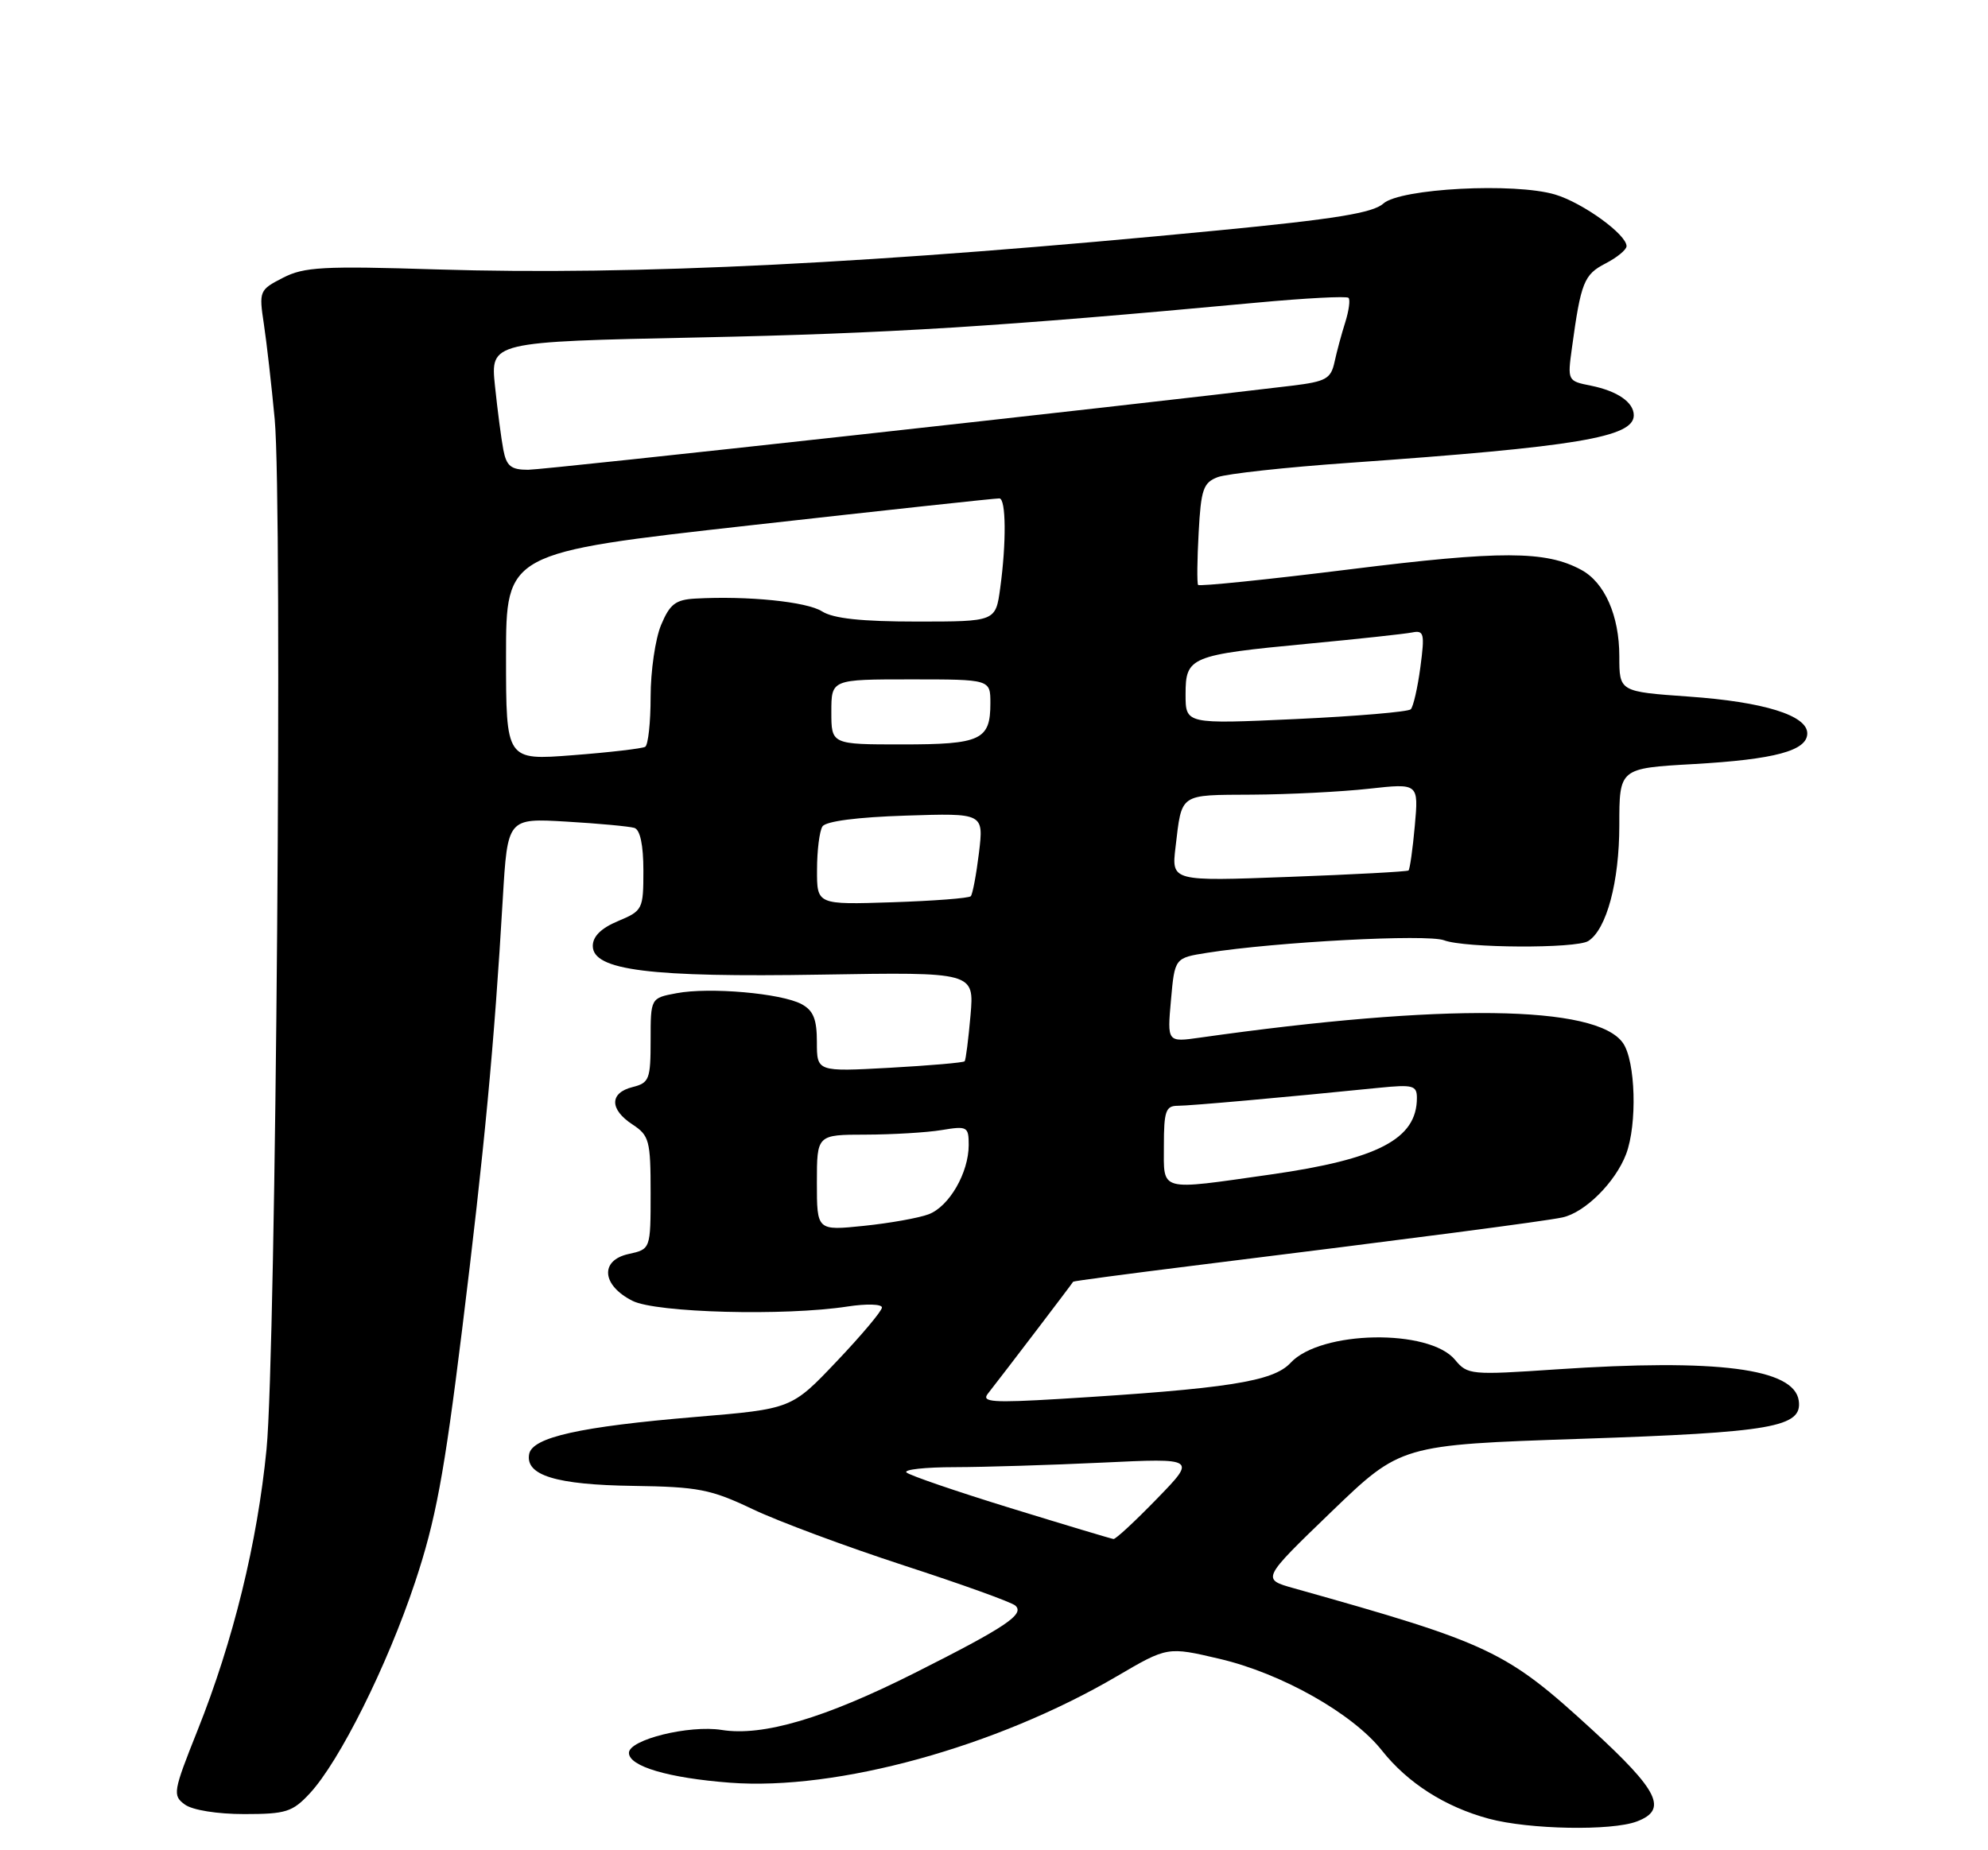 <?xml version="1.0" encoding="UTF-8" standalone="no"?>
<!DOCTYPE svg PUBLIC "-//W3C//DTD SVG 1.1//EN" "http://www.w3.org/Graphics/SVG/1.1/DTD/svg11.dtd" >
<svg xmlns="http://www.w3.org/2000/svg" xmlns:xlink="http://www.w3.org/1999/xlink" version="1.1" viewBox="0 0 275 256">
 <g >
 <path fill="currentColor"
d=" M 226.43 252.02 C 230.74 250.39 229.46 247.79 220.22 239.31 C 208.33 228.41 206.20 227.40 179.00 219.76 C 174.50 218.50 174.50 218.50 184.13 209.21 C 193.77 199.92 193.77 199.92 218.63 199.08 C 245.20 198.19 249.35 197.46 248.82 193.79 C 248.18 189.33 237.54 187.97 215.28 189.47 C 203.48 190.27 203.00 190.23 201.28 188.15 C 197.69 183.81 182.68 184.08 178.53 188.56 C 176.12 191.16 169.88 192.14 146.54 193.56 C 137.37 194.11 135.75 194.00 136.63 192.86 C 139.03 189.80 148.40 177.49 148.45 177.34 C 148.48 177.25 155.93 176.26 165.00 175.13 C 195.78 171.31 213.49 169.00 216.11 168.45 C 219.22 167.80 223.46 163.59 224.94 159.68 C 226.50 155.55 226.25 146.80 224.50 144.31 C 220.82 139.05 199.75 138.79 165.98 143.57 C 161.46 144.21 161.46 144.21 161.98 138.37 C 162.50 132.54 162.50 132.54 167.00 131.83 C 176.56 130.32 197.44 129.22 199.76 130.10 C 202.64 131.19 218.02 131.27 219.71 130.20 C 222.24 128.59 224.00 122.01 224.00 114.18 C 224.00 106.30 224.00 106.30 234.25 105.72 C 245.52 105.08 250.00 103.87 250.00 101.47 C 250.00 98.98 243.98 97.11 233.60 96.38 C 224.00 95.70 224.00 95.70 224.00 90.80 C 224.00 85.19 221.98 80.60 218.74 78.85 C 213.83 76.18 207.61 76.17 186.76 78.77 C 175.36 80.19 165.89 81.16 165.73 80.93 C 165.57 80.69 165.60 77.44 165.81 73.69 C 166.13 67.71 166.45 66.78 168.44 66.02 C 169.69 65.55 177.87 64.65 186.61 64.04 C 218.16 61.81 226.00 60.50 226.00 57.46 C 226.00 55.66 223.73 54.10 220.06 53.36 C 216.84 52.72 216.82 52.68 217.45 48.11 C 218.68 39.08 219.11 37.99 222.08 36.46 C 223.69 35.63 225.00 34.55 225.00 34.06 C 225.00 32.44 218.96 28.07 215.13 26.92 C 209.52 25.24 193.68 26.07 191.35 28.17 C 189.93 29.46 184.64 30.32 168.50 31.88 C 121.16 36.47 87.91 38.13 60.48 37.28 C 44.67 36.78 42.05 36.93 39.13 38.44 C 35.88 40.11 35.81 40.27 36.50 44.83 C 36.89 47.40 37.56 53.33 38.00 58.00 C 39.10 69.89 38.18 187.12 36.87 200.50 C 35.60 213.45 32.27 227.03 27.32 239.43 C 23.94 247.91 23.85 248.42 25.57 249.68 C 26.63 250.45 30.05 251.00 33.79 251.00 C 39.55 251.00 40.46 250.71 42.85 248.14 C 46.96 243.71 53.56 230.49 57.40 218.96 C 60.26 210.39 61.44 204.07 63.92 184.00 C 66.99 159.14 68.38 144.45 69.55 124.35 C 70.21 113.20 70.21 113.20 78.35 113.68 C 82.83 113.94 87.06 114.34 87.75 114.55 C 88.55 114.80 89.00 116.91 89.00 120.46 C 89.00 125.82 88.90 126.01 85.50 127.44 C 83.17 128.41 82.00 129.56 82.00 130.88 C 82.00 134.26 89.88 135.25 113.64 134.85 C 134.77 134.50 134.77 134.50 134.25 140.50 C 133.96 143.80 133.60 146.65 133.44 146.84 C 133.28 147.03 128.62 147.43 123.08 147.74 C 113.00 148.29 113.00 148.29 113.00 144.18 C 113.00 141.01 112.51 139.81 110.87 138.93 C 108.07 137.43 98.15 136.56 93.60 137.42 C 90.00 138.09 90.00 138.09 90.00 143.94 C 90.00 149.34 89.81 149.83 87.50 150.41 C 84.30 151.21 84.30 153.50 87.50 155.59 C 89.81 157.11 90.00 157.81 90.00 165.04 C 90.00 172.84 90.00 172.84 86.94 173.51 C 82.95 174.39 83.24 177.85 87.50 179.99 C 90.78 181.64 108.56 182.11 117.25 180.77 C 119.86 180.37 122.00 180.43 122.00 180.91 C 122.00 181.38 119.19 184.73 115.75 188.35 C 109.50 194.94 109.50 194.94 96.24 196.05 C 80.25 197.39 73.65 198.86 73.20 201.18 C 72.64 204.13 76.92 205.44 87.58 205.59 C 96.60 205.72 98.33 206.06 104.09 208.80 C 107.63 210.49 117.04 213.99 125.01 216.59 C 132.98 219.18 139.93 221.68 140.45 222.15 C 141.79 223.35 139.13 225.13 126.50 231.49 C 114.06 237.75 105.52 240.27 99.84 239.36 C 95.33 238.64 87.00 240.70 87.00 242.53 C 87.00 244.40 92.47 246.01 101.00 246.66 C 115.78 247.78 137.80 241.72 154.50 231.93 C 161.50 227.83 161.50 227.83 168.70 229.52 C 177.28 231.53 187.10 237.08 191.15 242.19 C 194.72 246.70 199.90 250.01 205.95 251.64 C 211.51 253.14 222.94 253.35 226.43 252.02 Z  M 139.81 208.67 C 132.28 206.35 125.80 204.13 125.39 203.73 C 124.99 203.33 128.00 203.00 132.08 203.00 C 136.16 202.99 145.35 202.71 152.50 202.37 C 165.50 201.75 165.50 201.75 160.03 207.38 C 157.03 210.47 154.33 212.98 154.03 212.94 C 153.74 212.91 147.34 210.99 139.81 208.67 Z  M 113.00 163.64 C 113.00 157.00 113.00 157.00 119.75 156.99 C 123.46 156.98 128.19 156.70 130.25 156.36 C 133.80 155.77 134.00 155.88 134.00 158.42 C 134.00 162.26 131.31 166.93 128.46 168.01 C 127.12 168.52 123.09 169.24 119.51 169.61 C 113.00 170.28 113.00 170.28 113.00 163.64 Z  M 161.00 158.50 C 161.00 153.77 161.26 153.00 162.89 153.00 C 164.63 153.00 177.81 151.82 190.75 150.51 C 195.45 150.04 196.00 150.18 196.00 151.91 C 196.00 157.59 190.65 160.39 175.75 162.51 C 160.13 164.73 161.00 164.96 161.00 158.50 Z  M 113.02 120.34 C 113.02 117.68 113.36 114.98 113.77 114.35 C 114.22 113.63 118.60 113.06 125.29 112.85 C 136.08 112.50 136.08 112.50 135.42 118.00 C 135.05 121.03 134.54 123.72 134.29 124.00 C 134.04 124.28 129.15 124.65 123.42 124.84 C 113.00 125.18 113.00 125.18 113.02 120.34 Z  M 162.61 117.22 C 163.51 109.68 163.03 110.01 173.22 109.95 C 178.32 109.92 185.59 109.55 189.37 109.13 C 196.24 108.37 196.24 108.37 195.71 114.26 C 195.42 117.51 195.02 120.29 194.84 120.44 C 194.65 120.60 187.20 121.00 178.27 121.33 C 162.05 121.94 162.05 121.94 162.61 117.22 Z  M 70.00 90.84 C 70.00 76.47 70.00 76.47 103.75 72.69 C 122.31 70.61 137.84 68.93 138.25 68.96 C 139.17 69.01 139.22 75.09 138.36 81.36 C 137.73 86.00 137.73 86.00 126.83 86.00 C 119.16 86.00 115.27 85.58 113.71 84.59 C 111.61 83.25 103.41 82.42 96.20 82.82 C 93.45 82.97 92.66 83.58 91.45 86.47 C 90.65 88.38 90.00 92.85 90.00 96.41 C 90.00 99.97 89.66 103.08 89.25 103.33 C 88.84 103.57 84.34 104.10 79.25 104.49 C 70.00 105.21 70.00 105.21 70.00 90.84 Z  M 115.00 98.50 C 115.00 94.00 115.00 94.00 126.00 94.00 C 137.00 94.00 137.00 94.00 137.00 97.30 C 137.00 102.39 135.70 103.00 124.80 103.00 C 115.00 103.00 115.00 103.00 115.00 98.50 Z  M 164.00 96.07 C 164.00 90.88 164.61 90.62 181.00 89.06 C 187.88 88.41 194.33 87.71 195.33 87.51 C 196.99 87.18 197.10 87.64 196.48 92.32 C 196.10 95.17 195.50 97.79 195.15 98.14 C 194.79 98.49 187.64 99.10 179.25 99.49 C 164.00 100.19 164.00 100.19 164.00 96.07 Z  M 69.63 62.25 C 69.34 60.74 68.82 56.75 68.47 53.40 C 67.84 47.29 67.84 47.29 96.67 46.69 C 122.92 46.14 138.18 45.19 173.79 41.88 C 180.54 41.25 186.28 40.95 186.54 41.21 C 186.80 41.47 186.59 42.99 186.09 44.59 C 185.58 46.19 184.91 48.67 184.60 50.11 C 184.10 52.41 183.41 52.79 178.77 53.36 C 155.78 56.14 75.35 65.00 73.05 65.00 C 70.69 65.00 70.06 64.49 69.63 62.25 Z "/>
</g>
</svg>